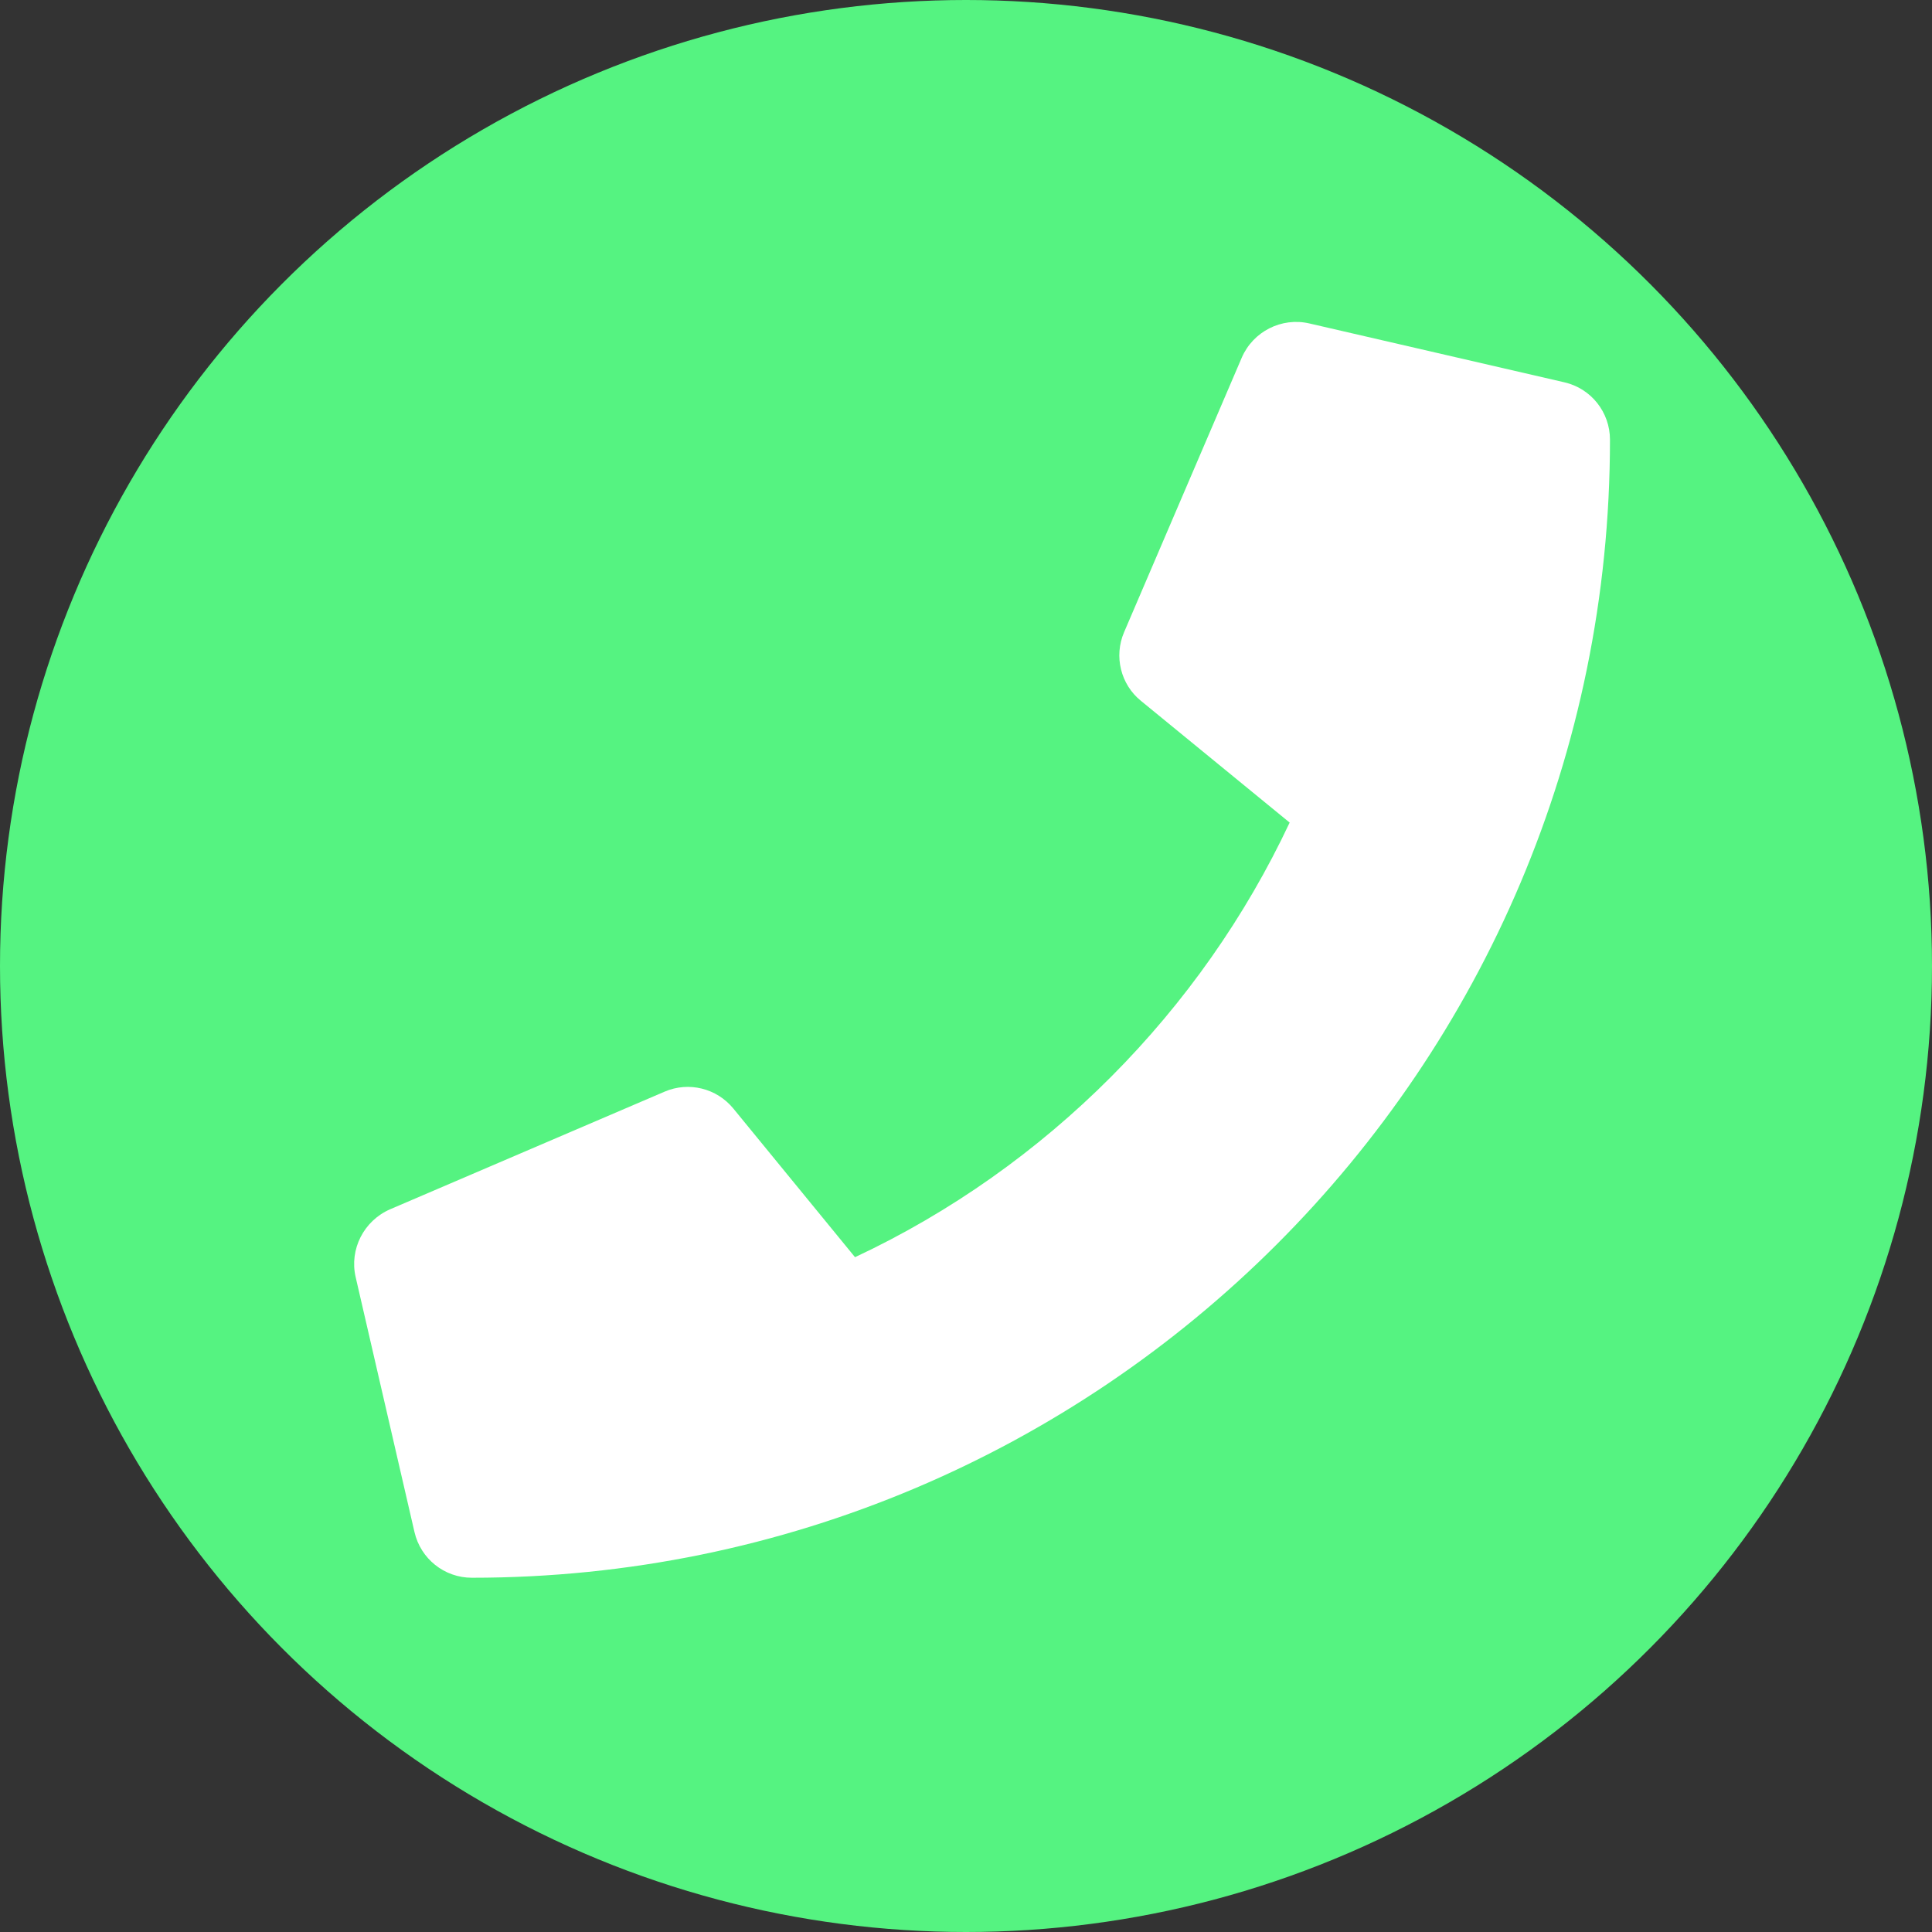 <svg width="50" height="50" viewBox="0 0 50 50" fill="none" xmlns="http://www.w3.org/2000/svg">
<rect x="0" y="0" width="50" height="50" fill="#333333" stroke="none"/>
<circle cx="25" cy="25" r="25" fill="#55F381"/>
<g clip-path="url(#clip0)">
<path d="M40.485 9.894L33.883 8.37C33.166 8.205 32.43 8.58 32.138 9.253L29.091 16.362C28.824 16.984 29.002 17.714 29.529 18.139L33.376 21.288C31.09 26.156 27.098 30.206 22.128 32.536L18.979 28.689C18.547 28.162 17.824 27.985 17.202 28.251L10.092 31.298C9.413 31.596 9.039 32.333 9.204 33.05L10.727 39.651C10.886 40.337 11.495 40.832 12.213 40.832C28.469 40.832 41.666 27.661 41.666 11.379C41.666 10.668 41.177 10.052 40.485 9.894Z" fill="white"/>
</g>
<defs>
<clipPath id="clip0">
<rect width="32.5" height="32.5" fill="white" transform="translate(9.167 8.333)"/>
</clipPath>
</defs>
</svg>
